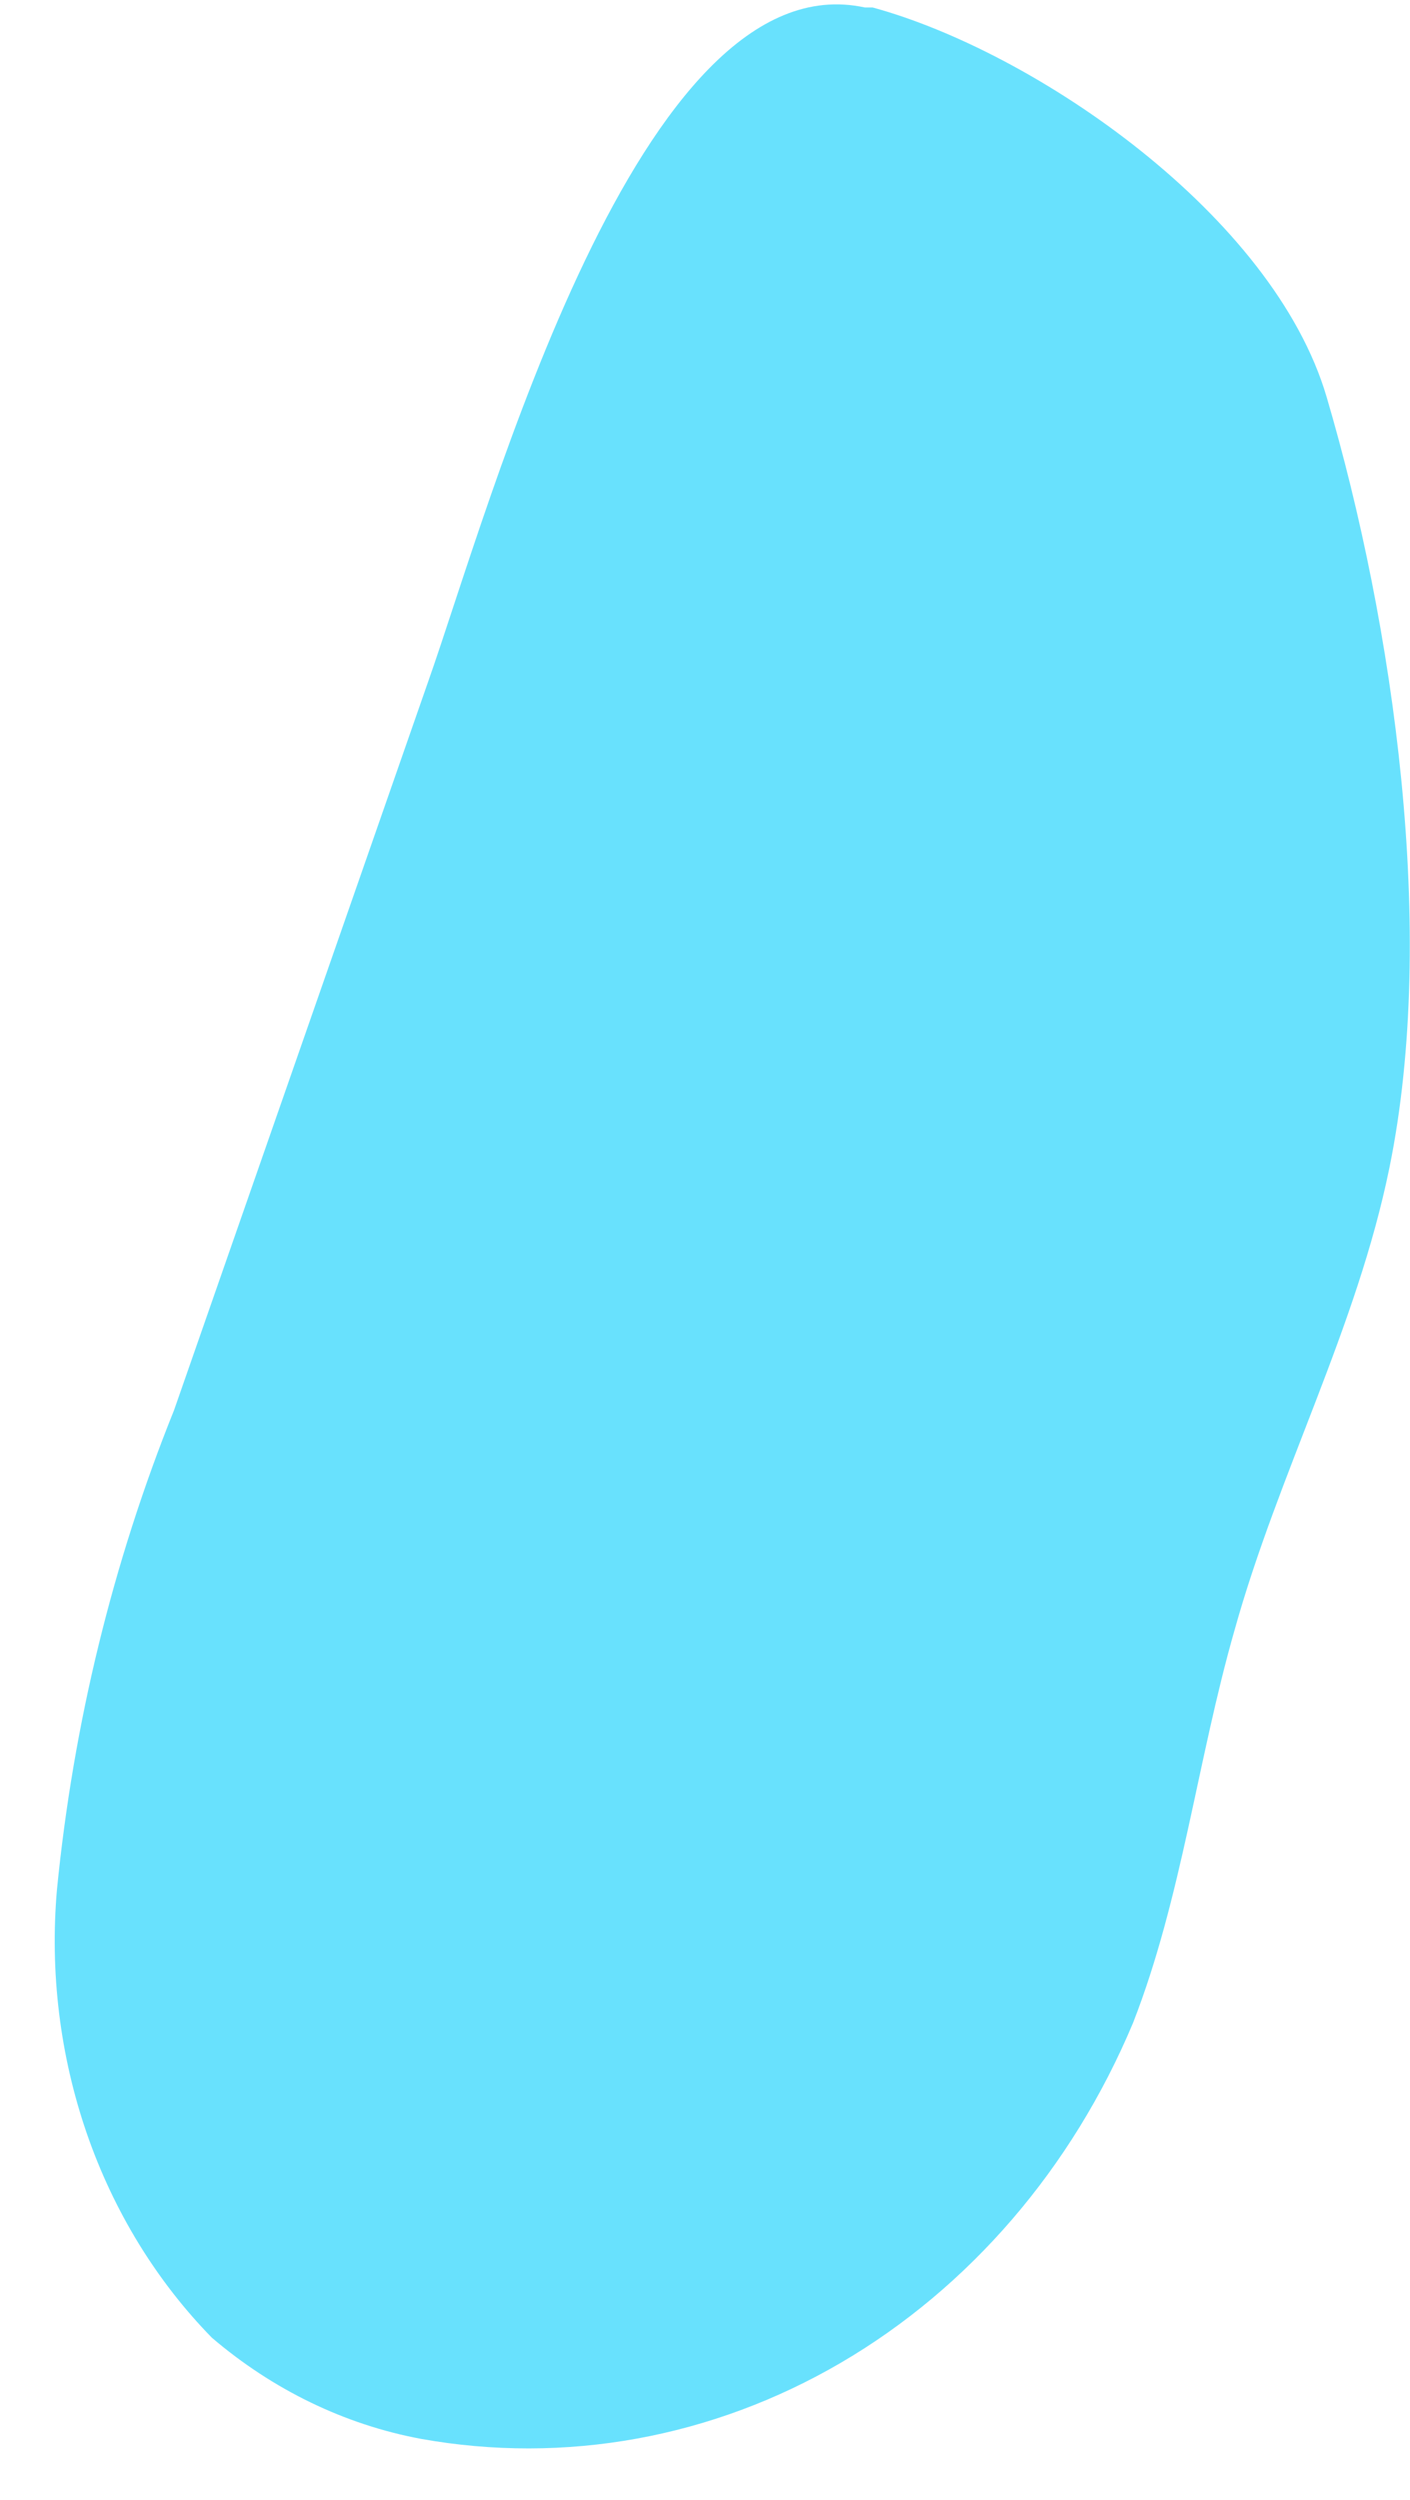 <?xml version="1.0" encoding="UTF-8" standalone="no"?><svg width='22' height='39' viewBox='0 0 22 39' fill='none' xmlns='http://www.w3.org/2000/svg'>
<path d='M13.496 0.117H13.617C16.163 0.812 19.868 3.361 20.7 6.196C21.747 9.755 22.431 14.54 21.678 18.222C21.167 20.724 19.946 22.979 19.262 25.433C18.682 27.459 18.44 29.61 17.678 31.56C16.727 33.827 15.125 35.689 13.119 36.861C11.112 38.033 8.812 38.45 6.569 38.048C5.379 37.826 4.258 37.283 3.305 36.469C2.441 35.585 1.773 34.495 1.354 33.282C0.936 32.07 0.776 30.767 0.889 29.476C1.144 26.895 1.76 24.373 2.716 21.999L6.682 10.63C7.643 7.909 9.972 -0.653 13.496 0.117Z' fill='#68E1FD'/>
</svg>
